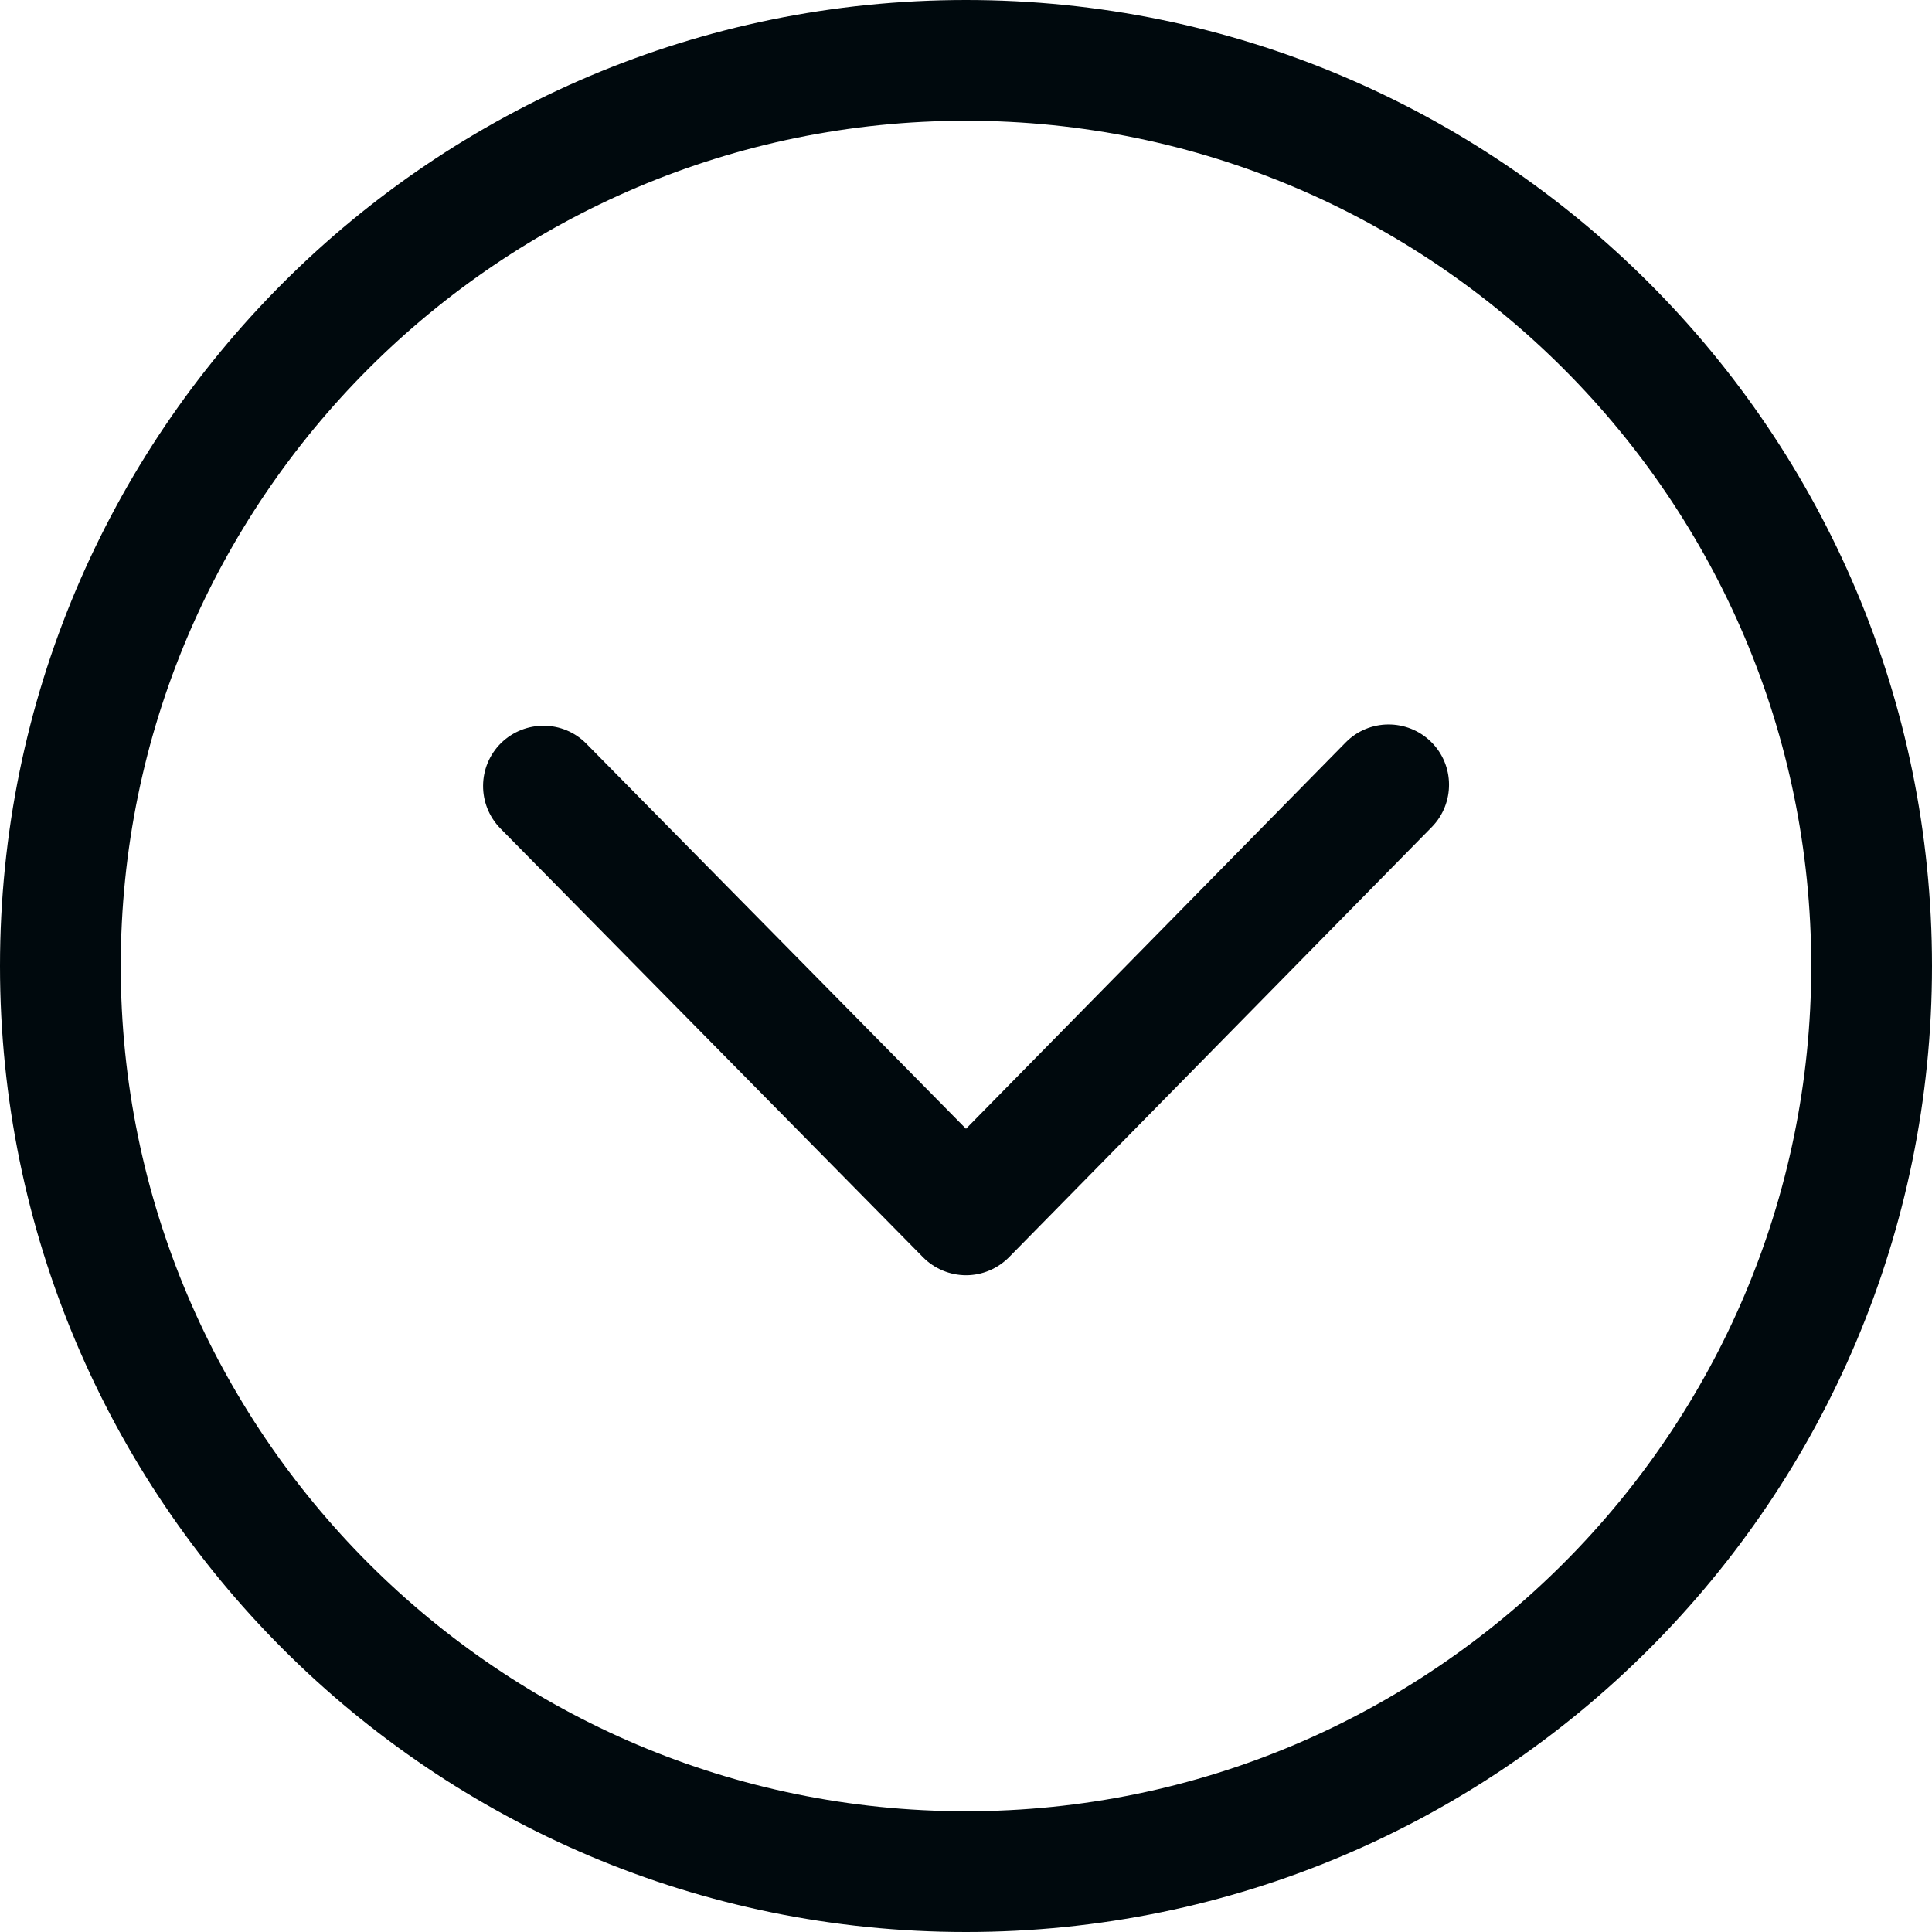 <?xml version="1.0" encoding="UTF-8"?>
<svg width="16px" height="16px" viewBox="0 0 16 16" version="1.1" xmlns="http://www.w3.org/2000/svg" xmlns:xlink="http://www.w3.org/1999/xlink">
    <!-- Generator: Sketch 60.1 (88133) - https://sketch.com -->
    <title>Navigation / arrow-circle / arrow-down-circle_16</title>
    <desc>Created with Sketch.</desc>
    <g id="Navigation-/-arrow-circle-/-arrow-down-circle_16" stroke="none" stroke-width="1" fill="none" fill-rule="evenodd">
        <path d="M8,0 C12.418,0 16,3.582 16,8 C16,12.418 12.418,16 8,16 C3.582,16 0,12.418 0,8 C0,3.582 3.582,0 8,0 Z M8,1 C4.14,1 1,4.14 1,8 C1,11.86 4.14,15 8,15 C11.859,15 15,11.86 15,8 C15,4.14 11.859,1 8,1 Z M11.144,6.149 C11.338,5.951 11.655,5.951 11.851,6.143 C12.048,6.336 12.05,6.653 11.857,6.85 L11.857,6.85 L8.357,10.411 C8.263,10.506 8.135,10.561 8.001,10.561 L8.001,10.561 C7.867,10.561 7.738,10.507 7.644,10.412 L7.644,10.412 L4.144,6.861 C3.951,6.664 3.953,6.348 4.149,6.154 C4.348,5.96 4.664,5.963 4.856,6.159 L4.856,6.159 L8,9.348 Z" id="arrow-down-circle_16" fill="#00090D"></path>
    </g>
</svg>